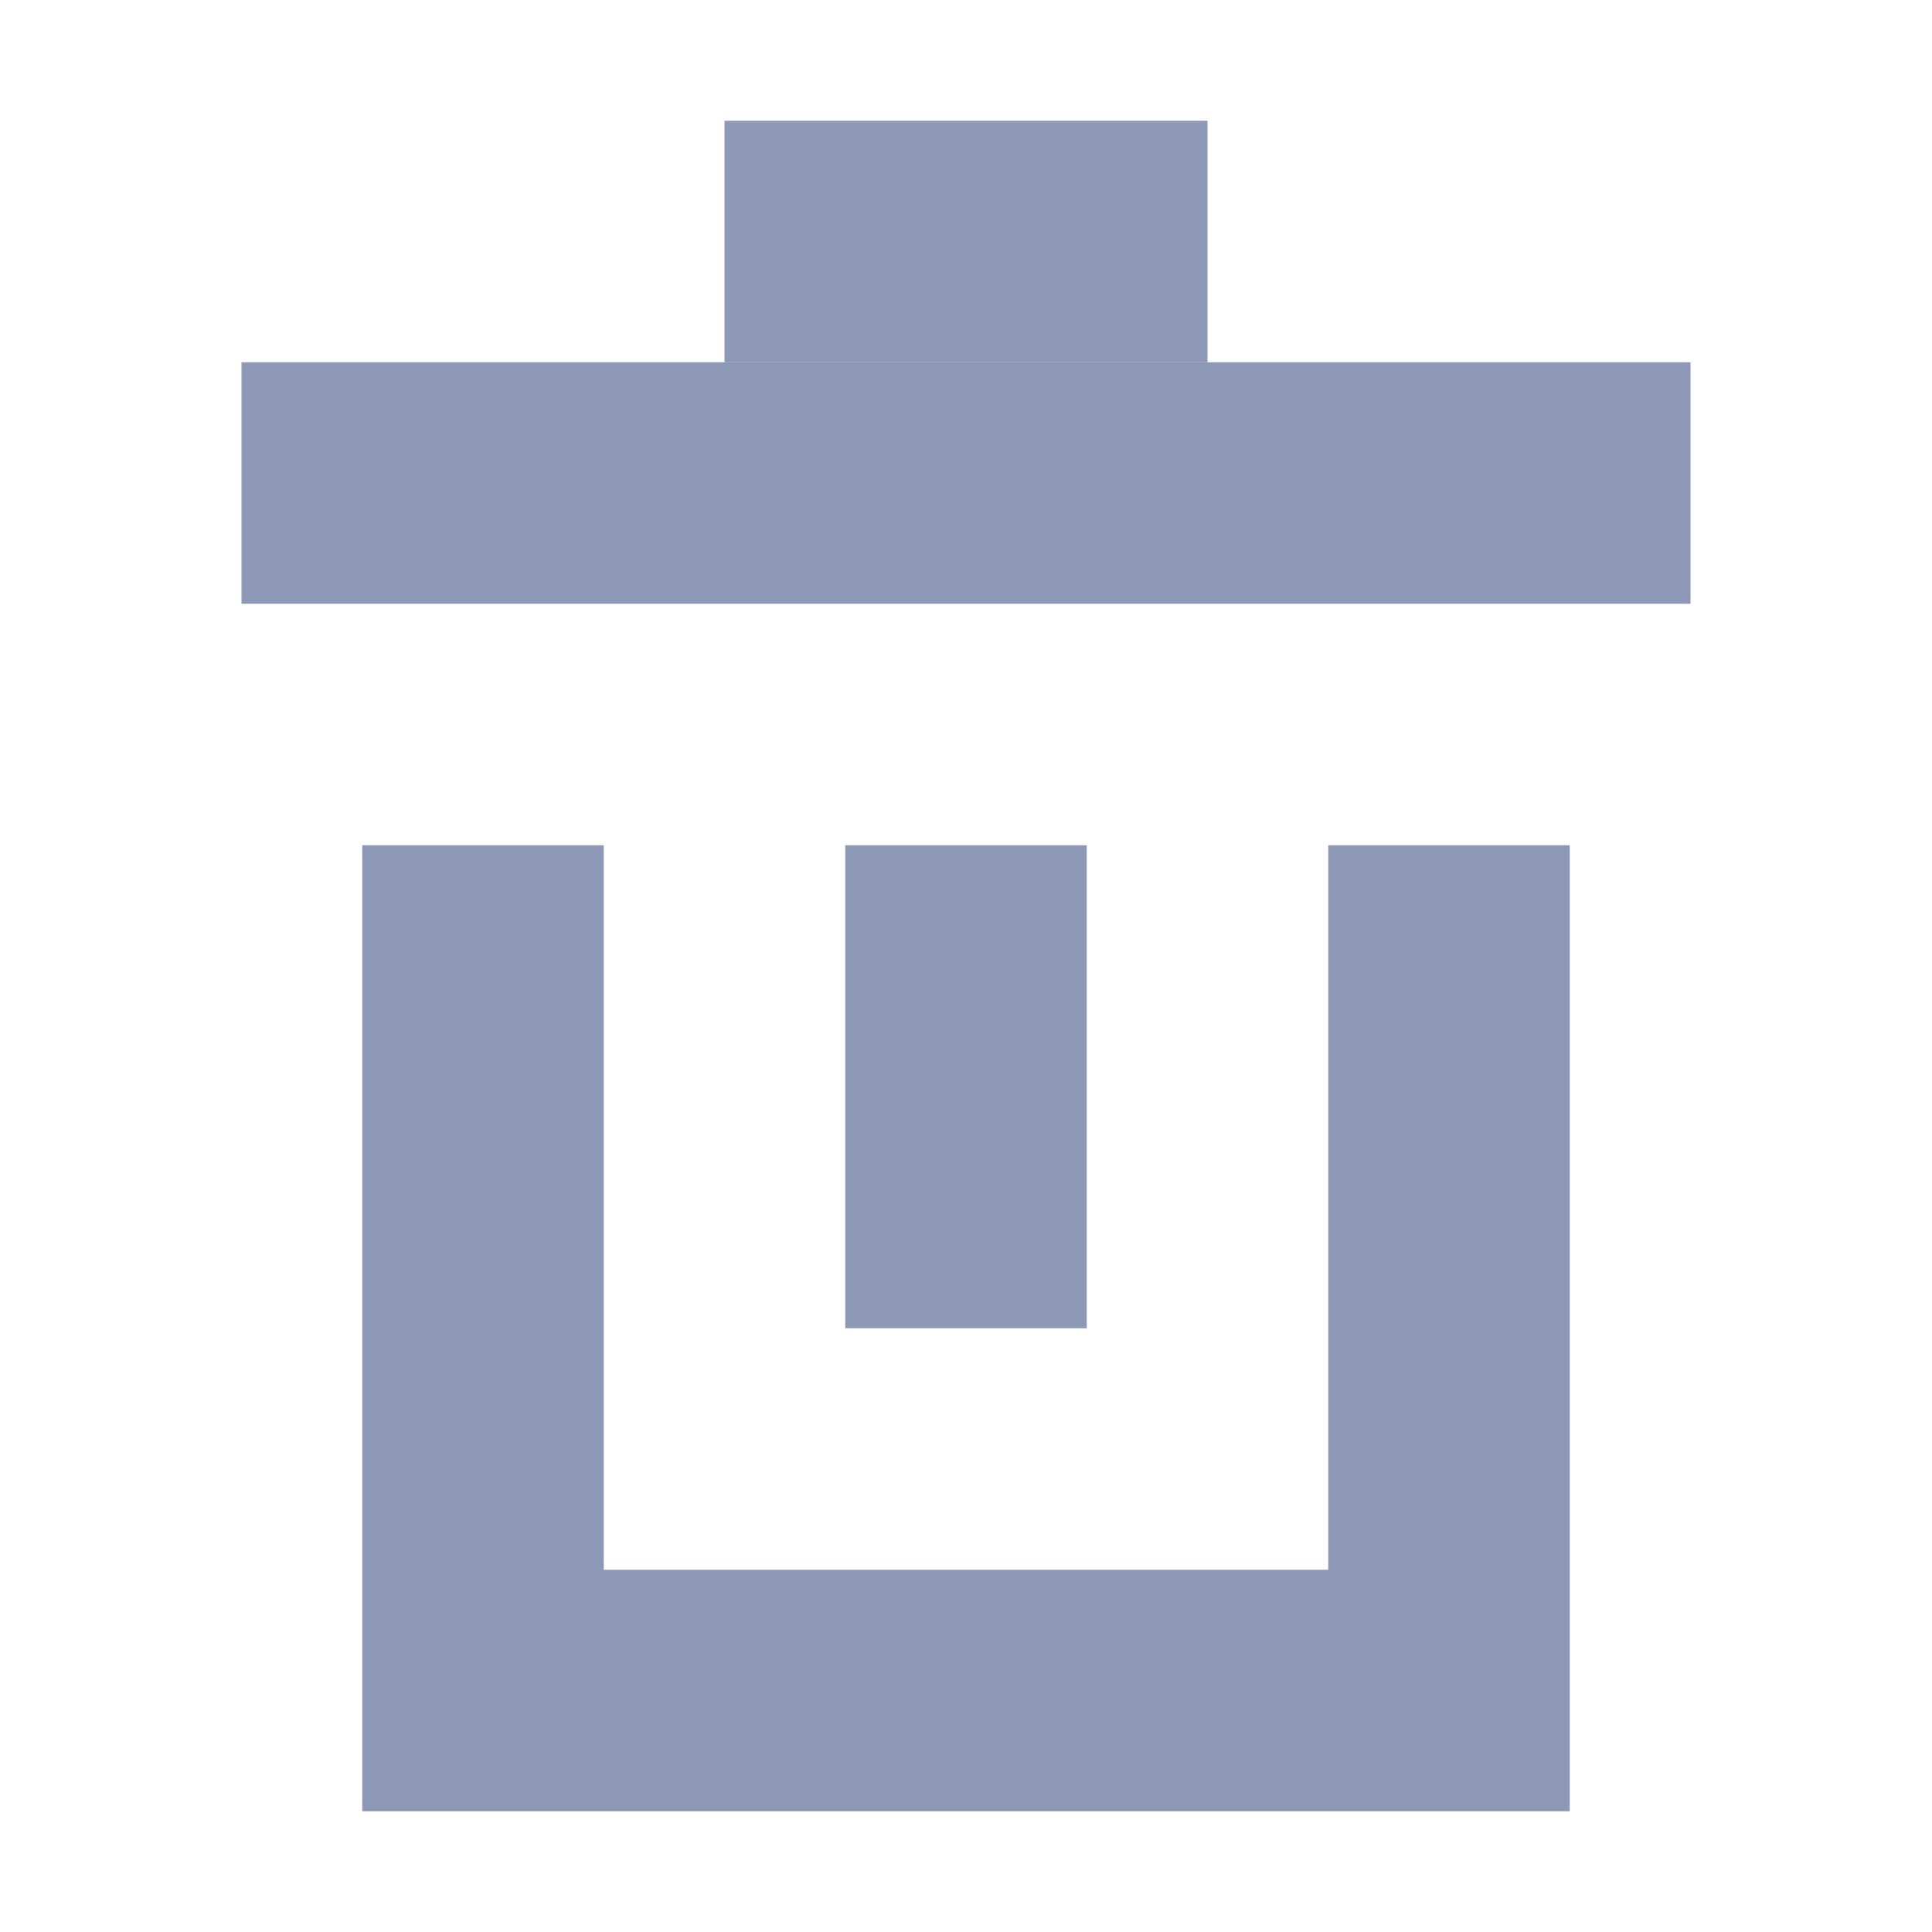 <svg width="16" height="16" viewBox="0 0 16 16" fill="none" xmlns="http://www.w3.org/2000/svg">
<path d="M2 4H14" stroke="#8C98B5" stroke-width="2"/>
<path d="M6 2H10" stroke="#8C98B5" stroke-width="2"/>
<path d="M4 7V14H12V7" stroke="#8C98B5" stroke-width="2"/>
<path d="M8 7V11" stroke="#8C98B5" stroke-width="2"/>
</svg>
